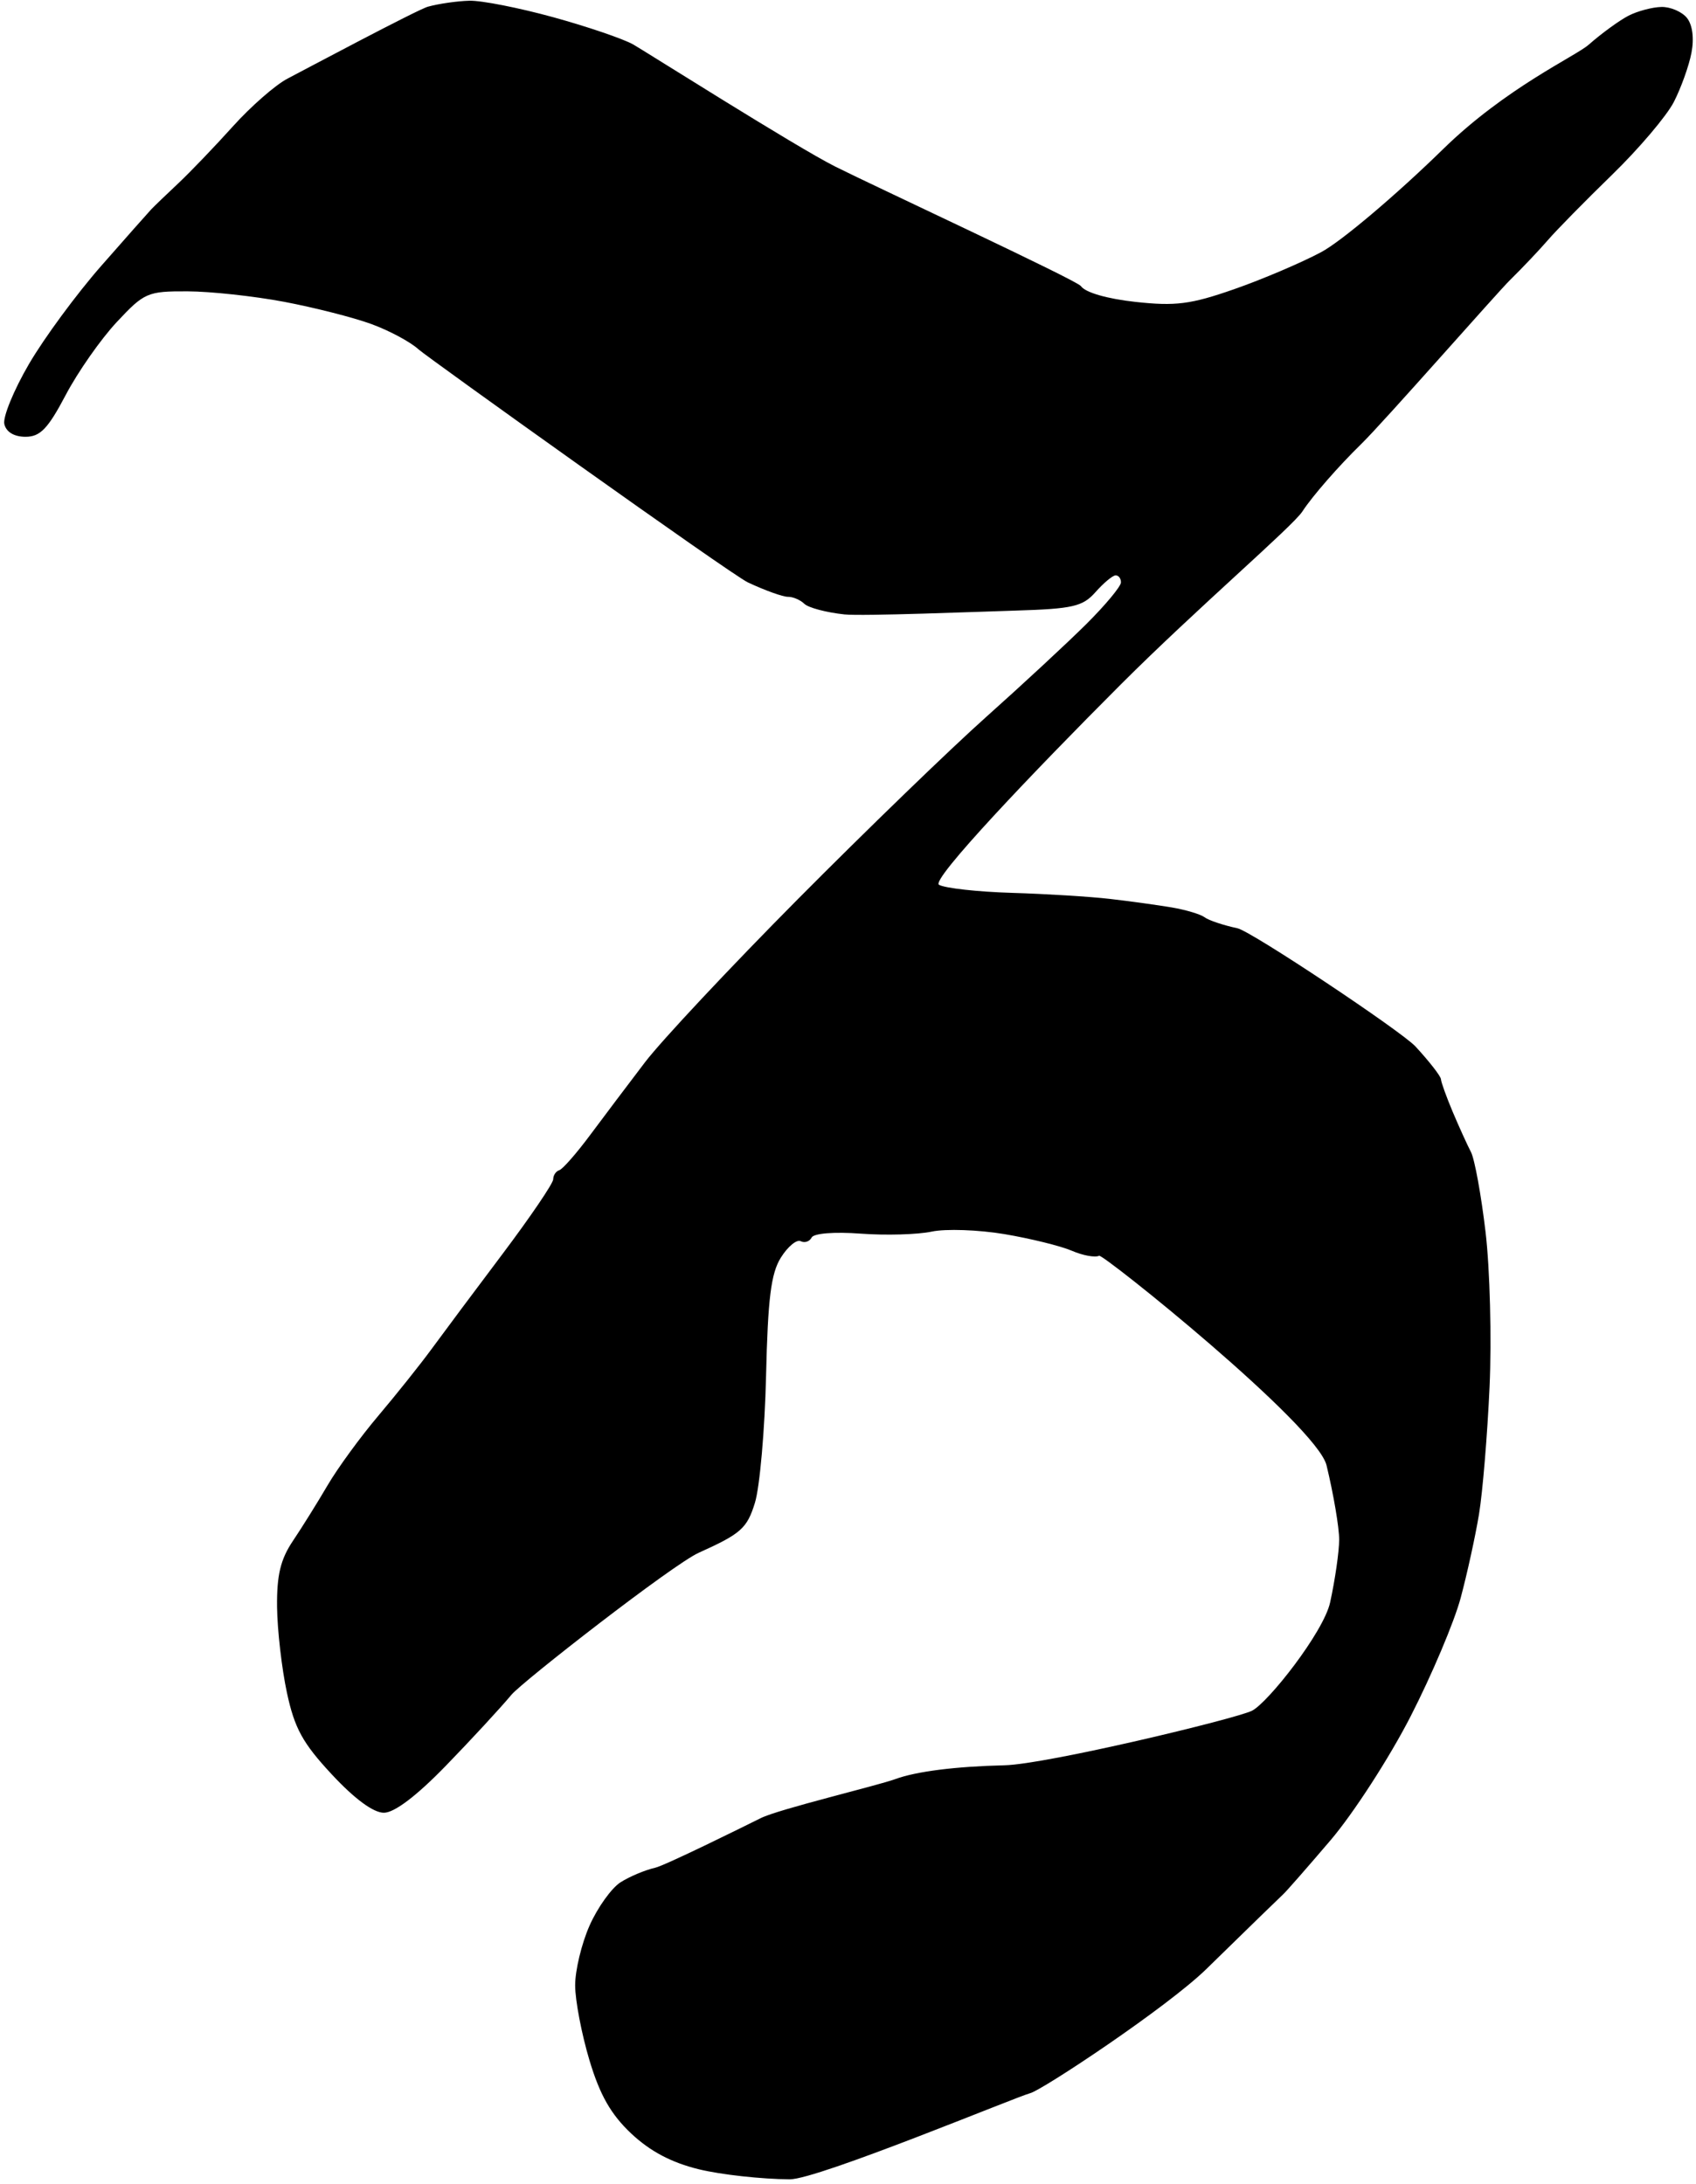 <svg xmlns="http://www.w3.org/2000/svg" viewBox="0 0 699 900" width="699" height="900">
	<style>
		tspan { white-space:pre }
		.shp0 { fill: #000000 } 
	</style>
	<path id="Z" class="shp0" d="M176.4 2.75C171.94 3.97 123.45 29.83 118.5 32.4C113.55 34.97 103.42 43.82 96 52.07C88.57 60.32 78.45 70.87 73.5 75.53C68.55 80.18 63.54 85 62.36 86.24C61.19 87.48 51.92 97.95 41.78 109.5C31.63 121.05 18.21 139.27 11.95 150C5.69 160.72 1.12 171.86 1.78 174.75C2.54 178.03 5.82 180 10.5 180C16.58 180 19.73 176.72 27.1 162.75C32.1 153.26 41.55 139.76 48.1 132.75C59.45 120.59 60.79 120 77.25 120.06C86.74 120.09 104.62 122.03 117 124.36C129.37 126.69 145.57 130.81 153 133.52C160.42 136.23 169.2 140.93 172.5 143.98C175.8 147.02 301.24 236.73 308.25 240.02C315.26 243.31 322.69 245.98 324.75 245.95C326.81 245.92 329.85 247.22 331.5 248.83C333.15 250.44 340.57 252.41 348 253.2C355.42 253.99 403.65 252.08 418.5 251.63C442.19 250.9 446.23 249.97 451.5 244.02C454.8 240.29 458.51 237.18 459.75 237.12C460.99 237.05 462 238.35 462 240C462 241.65 455.54 249.41 447.65 257.25C439.76 265.09 421.19 282.3 406.4 295.5C391.6 308.7 356.72 342.45 328.87 370.5C301.03 398.55 272.68 428.79 265.87 437.71C259.07 446.63 248.89 460.13 243.25 467.71C237.62 475.29 231.88 481.84 230.5 482.25C229.13 482.66 228 484.35 228 486C228 487.65 218.6 501.49 207.12 516.75C195.63 532.01 182.47 549.65 177.87 555.94C173.26 562.24 163.42 574.57 156 583.35C148.57 592.12 139.12 605.07 135 612.12C130.87 619.17 124.46 629.45 120.75 634.97C115.61 642.61 114.05 649.11 114.19 662.25C114.3 671.74 116.12 687.6 118.24 697.5C121.4 712.25 124.74 718.35 136.8 731.29C146.2 741.39 153.93 747.07 158.25 747.04C162.58 747.01 171.73 740.07 183.75 727.68C194.06 717.06 206.23 703.89 210.78 698.43C215.34 692.97 277.27 644.72 288 639.89C305.4 632.06 307.89 629.85 311.14 619.31C313.14 612.81 315.21 589.27 315.73 567C316.47 535.07 317.76 524.75 321.84 518.25C324.68 513.71 328.35 510.67 330 511.5C331.65 512.32 333.67 511.65 334.5 510C335.38 508.25 343.8 507.58 354.75 508.39C365.06 509.15 378.22 508.78 384 507.55C389.77 506.32 403.27 506.79 414 508.59C424.72 510.4 437.21 513.48 441.75 515.44C446.29 517.4 451.35 518.32 453 517.5C454.65 516.67 542.73 587.35 546.73 603.87C549.61 615.77 551.95 629.55 551.93 634.5C551.92 639.45 550.24 651.1 548.2 660.38C545.52 672.62 522.6 701.7 516 705C509.4 708.3 431.32 727.07 414 727.48C393.86 727.95 377.63 730 369 733.17C361.57 735.89 321 745.54 313.55 749.25C306.1 752.96 274.12 768.78 270 769.71C265.87 770.64 259.46 773.34 255.75 775.7C252.04 778.07 246.3 786.07 243 793.5C239.7 800.92 237.02 812.06 237.05 818.25C237.07 824.44 239.72 838.27 242.93 849C247.24 863.37 251.76 871.32 260.14 879.22C267.9 886.53 276.73 891.21 288 893.96C297.07 896.18 313.95 898.04 325.5 898.1C337.05 898.16 419.55 863.85 424.5 862.64C429.45 861.44 481.16 827.13 497.25 811.39C513.34 795.66 527.56 781.82 528.86 780.64C530.16 779.46 538.93 769.45 548.36 758.39C557.79 747.33 572.63 724.38 581.34 707.39C590.05 690.4 599.36 668.4 602.01 658.5C604.67 648.6 608.07 633.07 609.57 624C611.07 614.92 613.02 591.3 613.92 571.5C614.81 551.7 614.07 523.01 612.27 507.75C610.47 492.49 607.76 477.64 606.25 474.75C604.74 471.86 601.37 464.44 598.75 458.25C596.14 452.06 593.95 445.99 593.88 444.75C593.82 443.51 589.09 437.44 583.38 431.25C577.67 425.06 515.77 383.77 510 382.54C504.22 381.31 498.15 379.28 496.5 378.03C494.85 376.78 488.77 374.95 483 373.97C477.22 372.99 465.75 371.4 457.5 370.45C449.25 369.49 431.02 368.37 417 367.95C402.97 367.53 389.47 366.03 387 364.63C383.49 362.64 426 318 462 282C493.35 250.65 532.78 216.94 536.79 210.75C540.8 204.56 551.7 192.07 561.01 183C570.31 173.92 617.22 120.43 622.29 115.47C627.35 110.5 634.4 103.07 637.94 98.97C641.48 94.86 653.4 82.72 664.44 72C675.47 61.27 686.92 47.77 689.88 42C692.84 36.22 696.11 27.11 697.13 21.75C698.28 15.77 697.55 10.21 695.25 7.37C693.19 4.82 688.46 2.79 684.75 2.87C681.04 2.94 674.96 4.55 671.25 6.44C667.54 8.33 660.11 13.73 654.75 18.44C649.39 23.15 620.69 36.1 594.75 61.47C575.36 80.42 552.75 99.53 544.5 103.92C536.25 108.32 520.05 115.21 508.5 119.23C490.74 125.42 484.49 126.22 468 124.42C456.3 123.14 447.3 120.54 445.5 117.91C443.85 115.5 360.34 76.72 344.25 68.65C328.16 60.59 265.05 20.61 260.95 18.31C256.85 16 242.02 10.95 228 7.09C213.97 3.23 198.45 0.17 193.5 0.3C188.55 0.42 180.85 1.52 176.4 2.75Z" />
</svg>